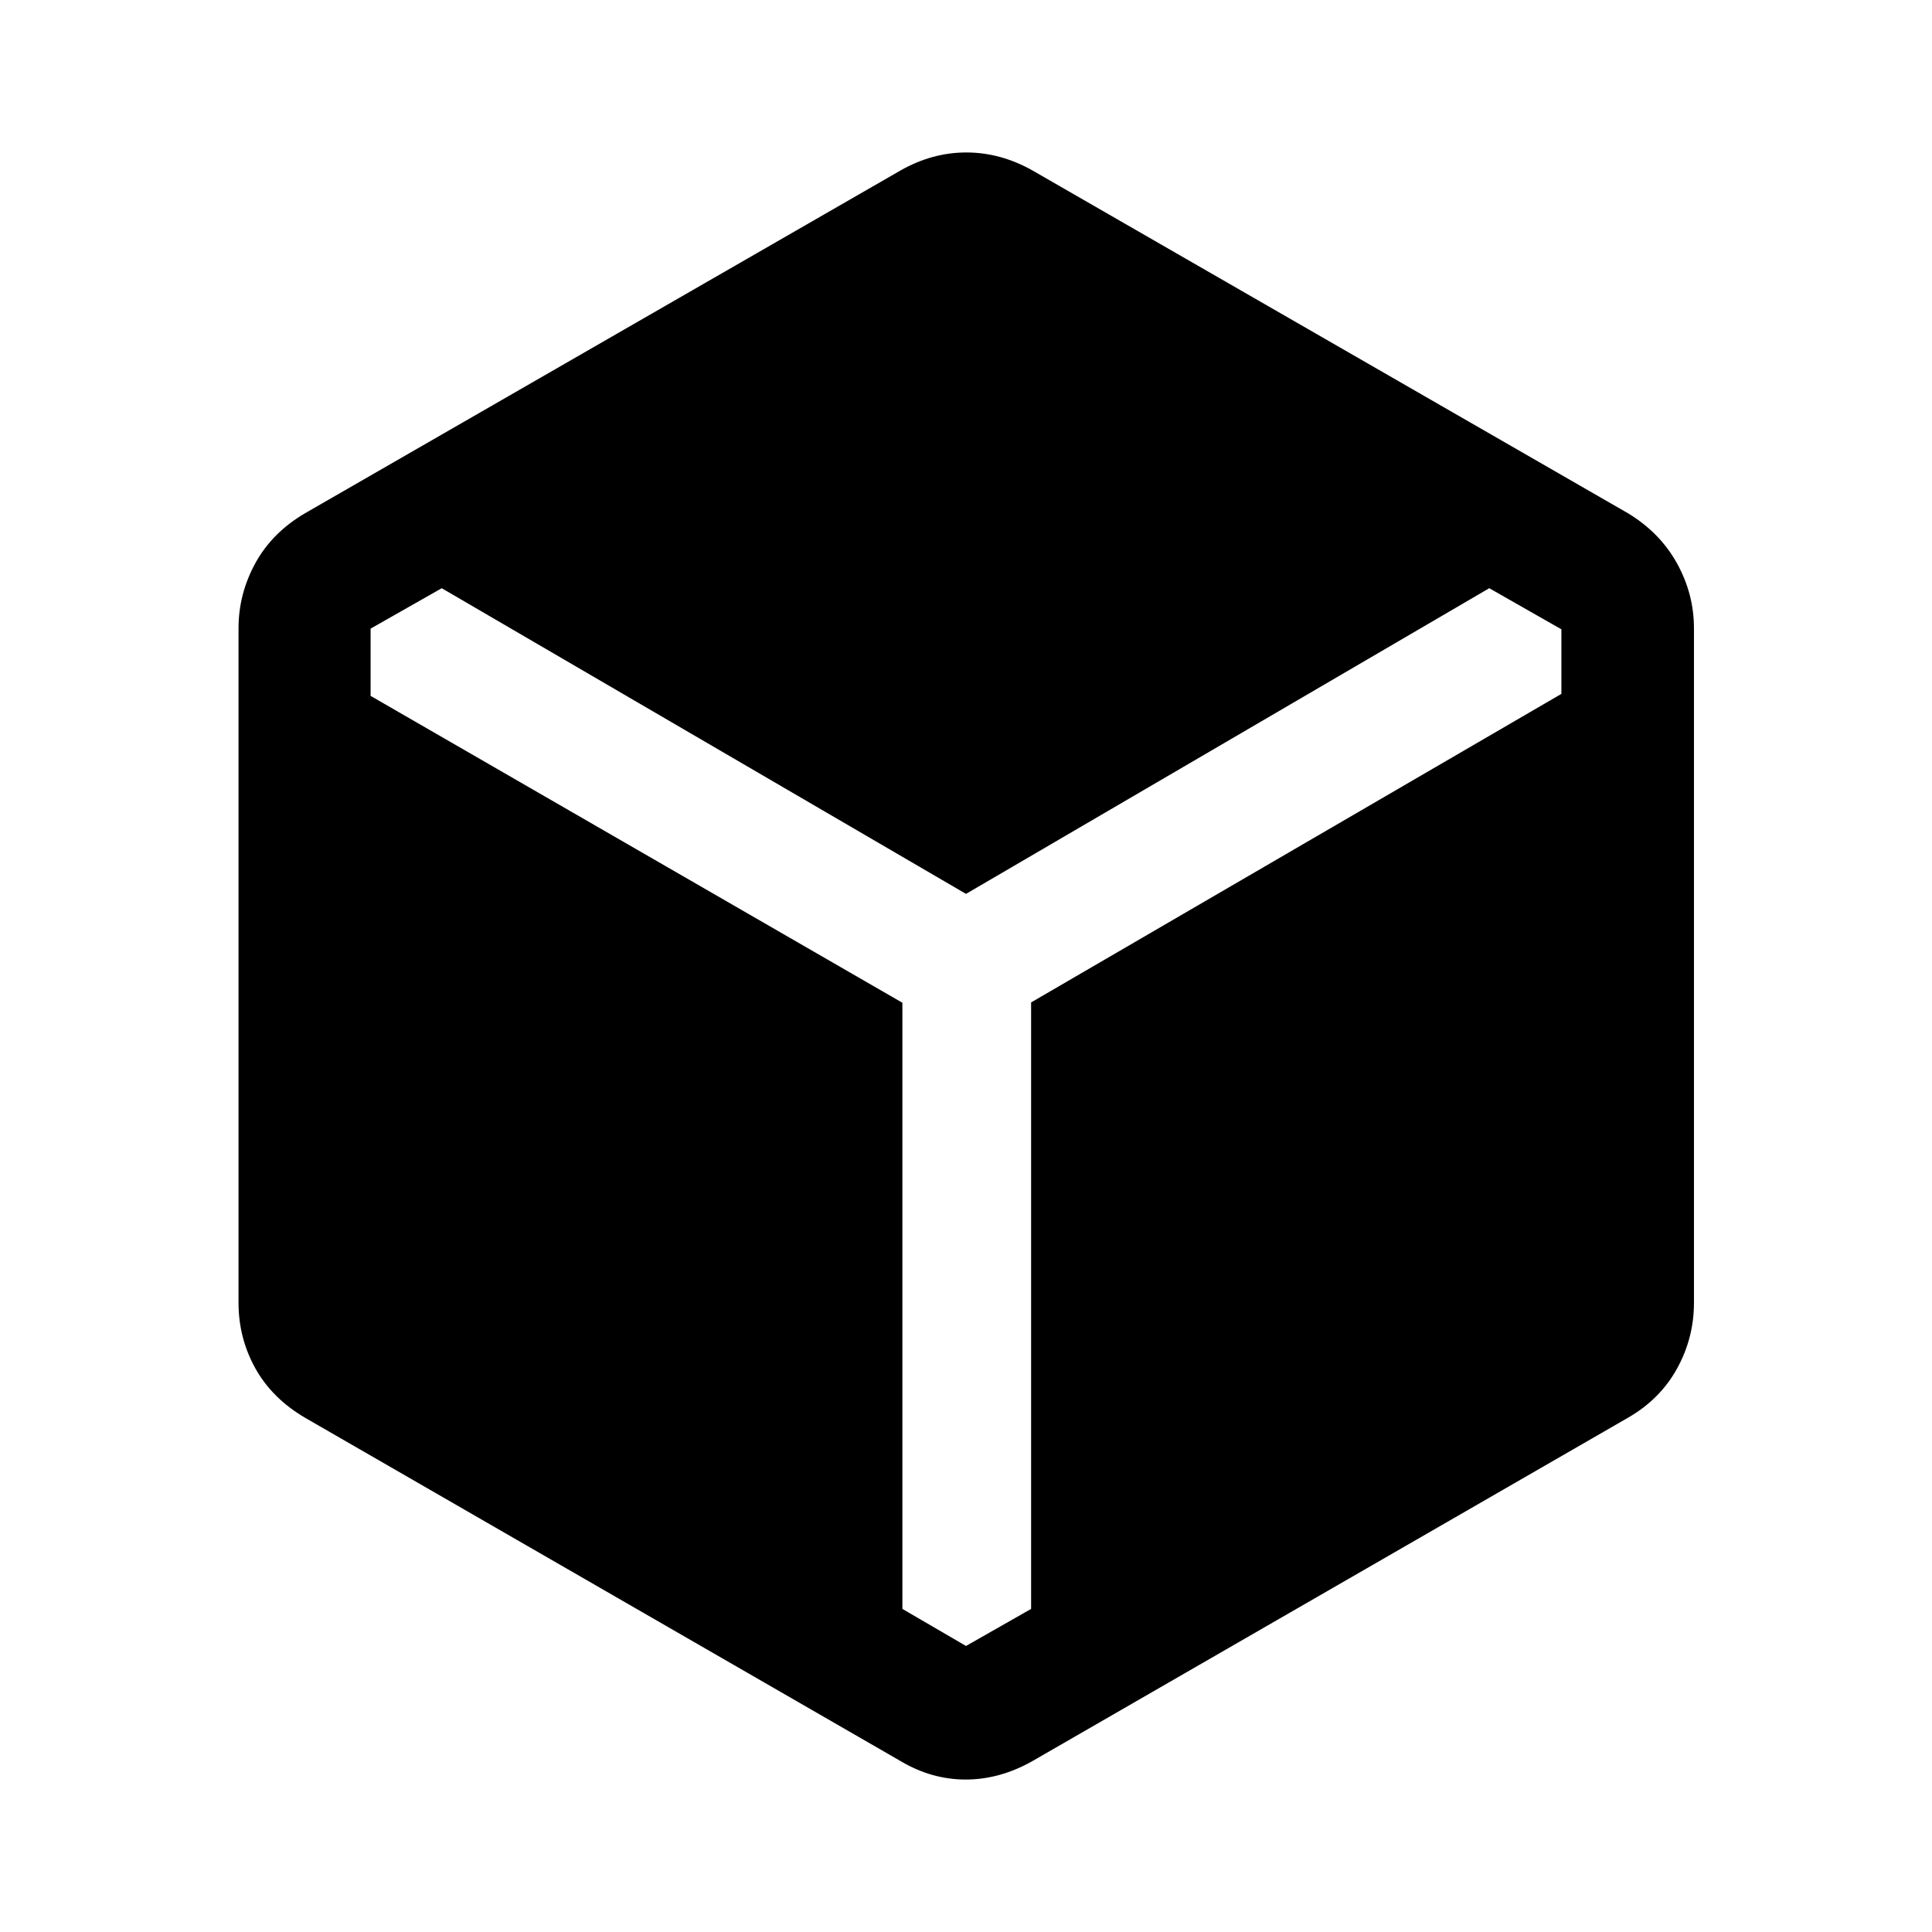 <svg xmlns="http://www.w3.org/2000/svg" height="48" viewBox="0 -960 960 960" width="48"><path d="M447.43-84.96 151.59-255.52q-16.41-9.62-24.74-24.62-8.33-15-8.33-32.56v-335.1q0-17.06 8.33-32.31 8.33-15.25 24.74-24.87l295.84-170.3q15.75-8.96 32.73-8.96 16.99 0 32.91 8.96l295.84 170.3q15.91 9.62 24.36 24.87 8.45 15.25 8.45 32.31v335.1q0 17.56-8.45 32.81-8.45 15.25-24.36 24.37L513.07-84.96q-16.25 9.2-33.23 9.2-16.99 0-32.41-9.2Zm.96-376.78v301.2L480-142.13l32.35-18.41V-461.9l263.5-153.32v-32.08L740-667.72 480-515.83 219.5-667.72l-35.35 20.08v33.42l264.24 152.48Z"/></svg>